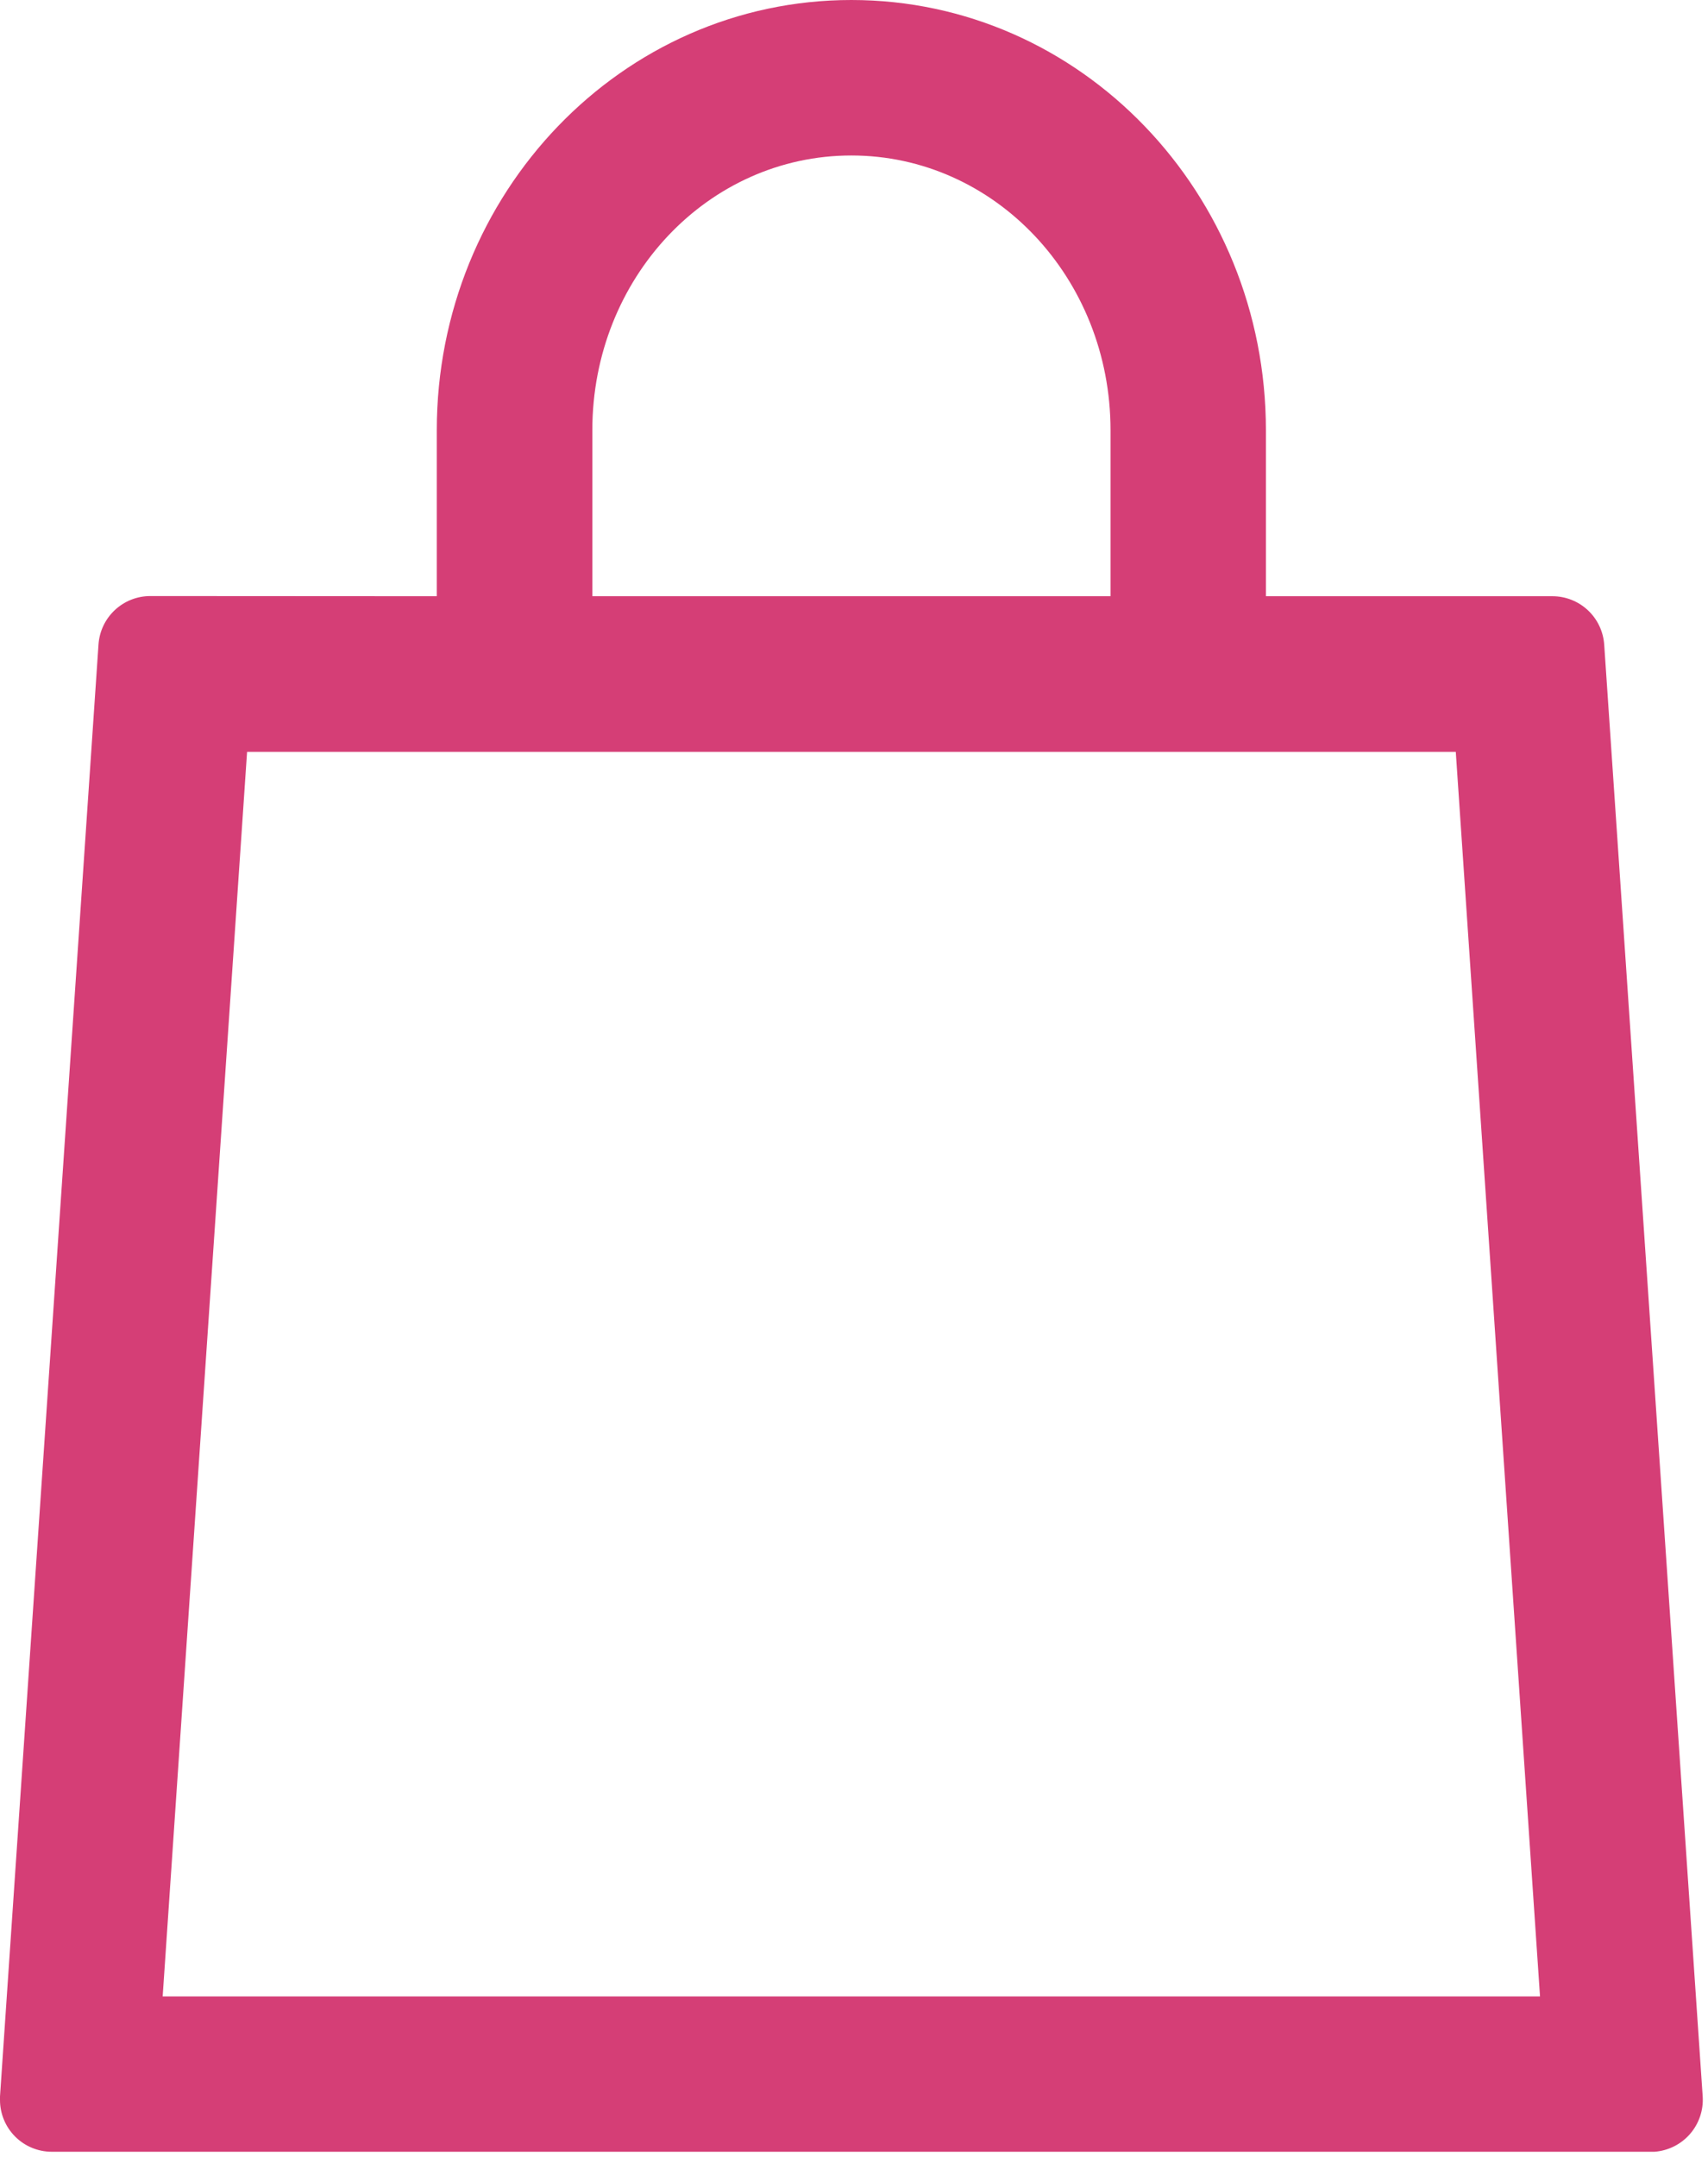 <svg width="103" height="130" viewBox="0 0 103 130" fill="none" xmlns="http://www.w3.org/2000/svg">
<path d="M26.34 35.93V25.93C26.34 11.65 37.49 0 51.34 0C65.19 0 76.34 11.65 76.34 25.93V35.93H93.62C94.412 35.931 95.174 36.231 95.753 36.771C96.332 37.311 96.684 38.05 96.74 38.84L102.68 126.34C102.732 127.167 102.456 127.98 101.911 128.604C101.366 129.228 100.596 129.611 99.77 129.67H3.12C2.293 129.67 1.499 129.341 0.914 128.756C0.329 128.171 0 127.377 0 126.55V126.34L5.94 38.84C5.993 38.048 6.345 37.307 6.924 36.765C7.503 36.223 8.267 35.921 9.06 35.92L26.34 35.93ZM35.72 35.93H66.97V25.93C66.97 16.74 59.97 9.37 51.34 9.37C42.71 9.37 35.72 16.74 35.72 25.93V35.93ZM9.81 120.31H92.87L87.79 45.31H14.9L9.81 120.31Z" fill="#D53E76"/>
</svg>
